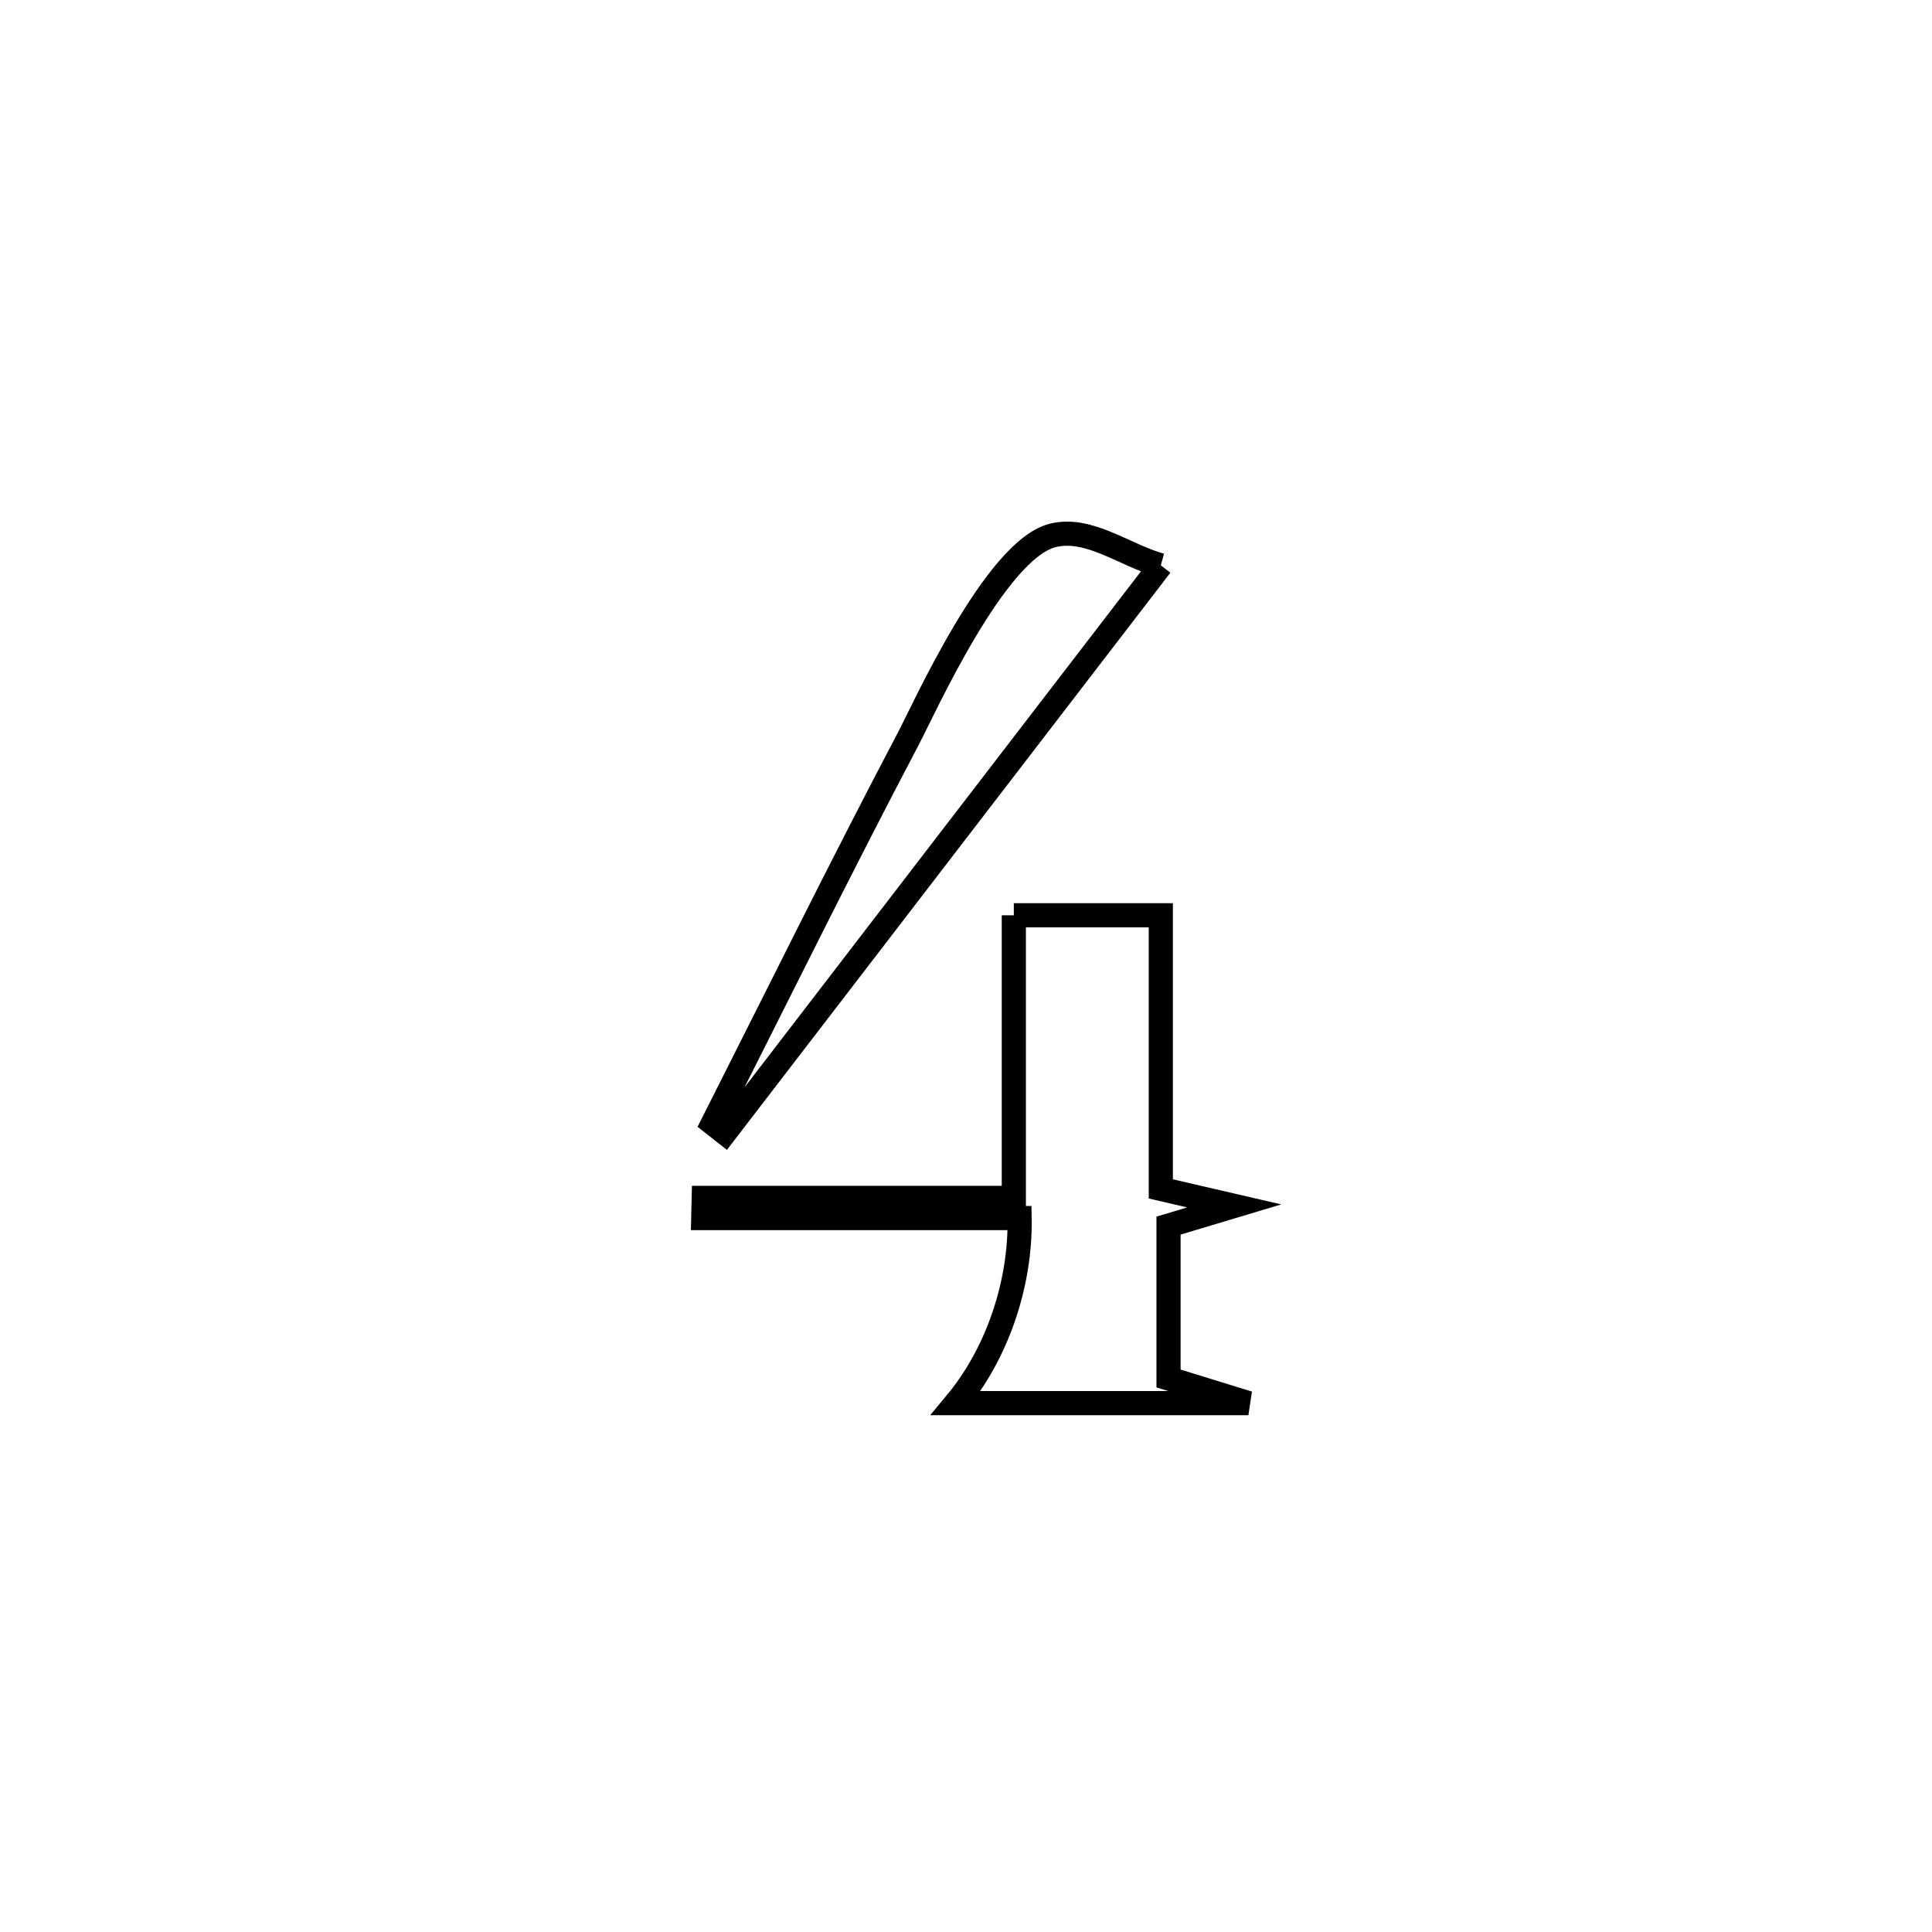 <svg xmlns="http://www.w3.org/2000/svg" viewBox="0.0 0.0 24.0 24.0" height="200px" width="200px"><path fill="none" stroke="black" stroke-width=".3" stroke-opacity="1.0"  filling="0" d="M14.42 7.023 L14.42 7.023 C13.517 8.198 12.615 9.372 11.712 10.547 C10.809 11.722 9.907 12.897 9.004 14.072 L9.004 14.072 C8.955 14.033 8.905 13.994 8.855 13.955 L8.855 13.955 C9.661 12.362 10.45 10.759 11.282 9.179 C11.48 8.804 12.361 6.835 13.074 6.652 C13.525 6.537 13.971 6.899 14.42 7.023 L14.42 7.023"></path>
<path fill="none" stroke="black" stroke-width=".3" stroke-opacity="1.0"  filling="0" d="M12.594 11.37 L12.594 11.37 C13.203 11.37 13.811 11.37 14.42 11.37 L14.42 11.37 C14.42 12.503 14.42 13.636 14.42 14.769 L14.42 14.769 C14.724 14.84 15.028 14.911 15.332 14.981 L15.332 14.981 C15.06 15.063 14.788 15.144 14.516 15.225 L14.516 15.225 C14.516 15.858 14.516 16.491 14.516 17.124 L14.516 17.124 C14.846 17.226 15.177 17.328 15.508 17.43 L15.508 17.43 C14.726 17.43 12.684 17.43 11.875 17.43 L11.875 17.43 C12.393 16.807 12.68 15.942 12.666 15.131 L12.666 15.131 C12.659 15.131 8.785 15.131 8.736 15.131 L8.736 15.131 C8.738 15.048 8.74 14.964 8.742 14.881 L8.742 14.881 C10.026 14.881 11.31 14.881 12.594 14.881 L12.594 14.881 C12.594 13.711 12.594 12.54 12.594 11.37 L12.594 11.37"></path></svg>